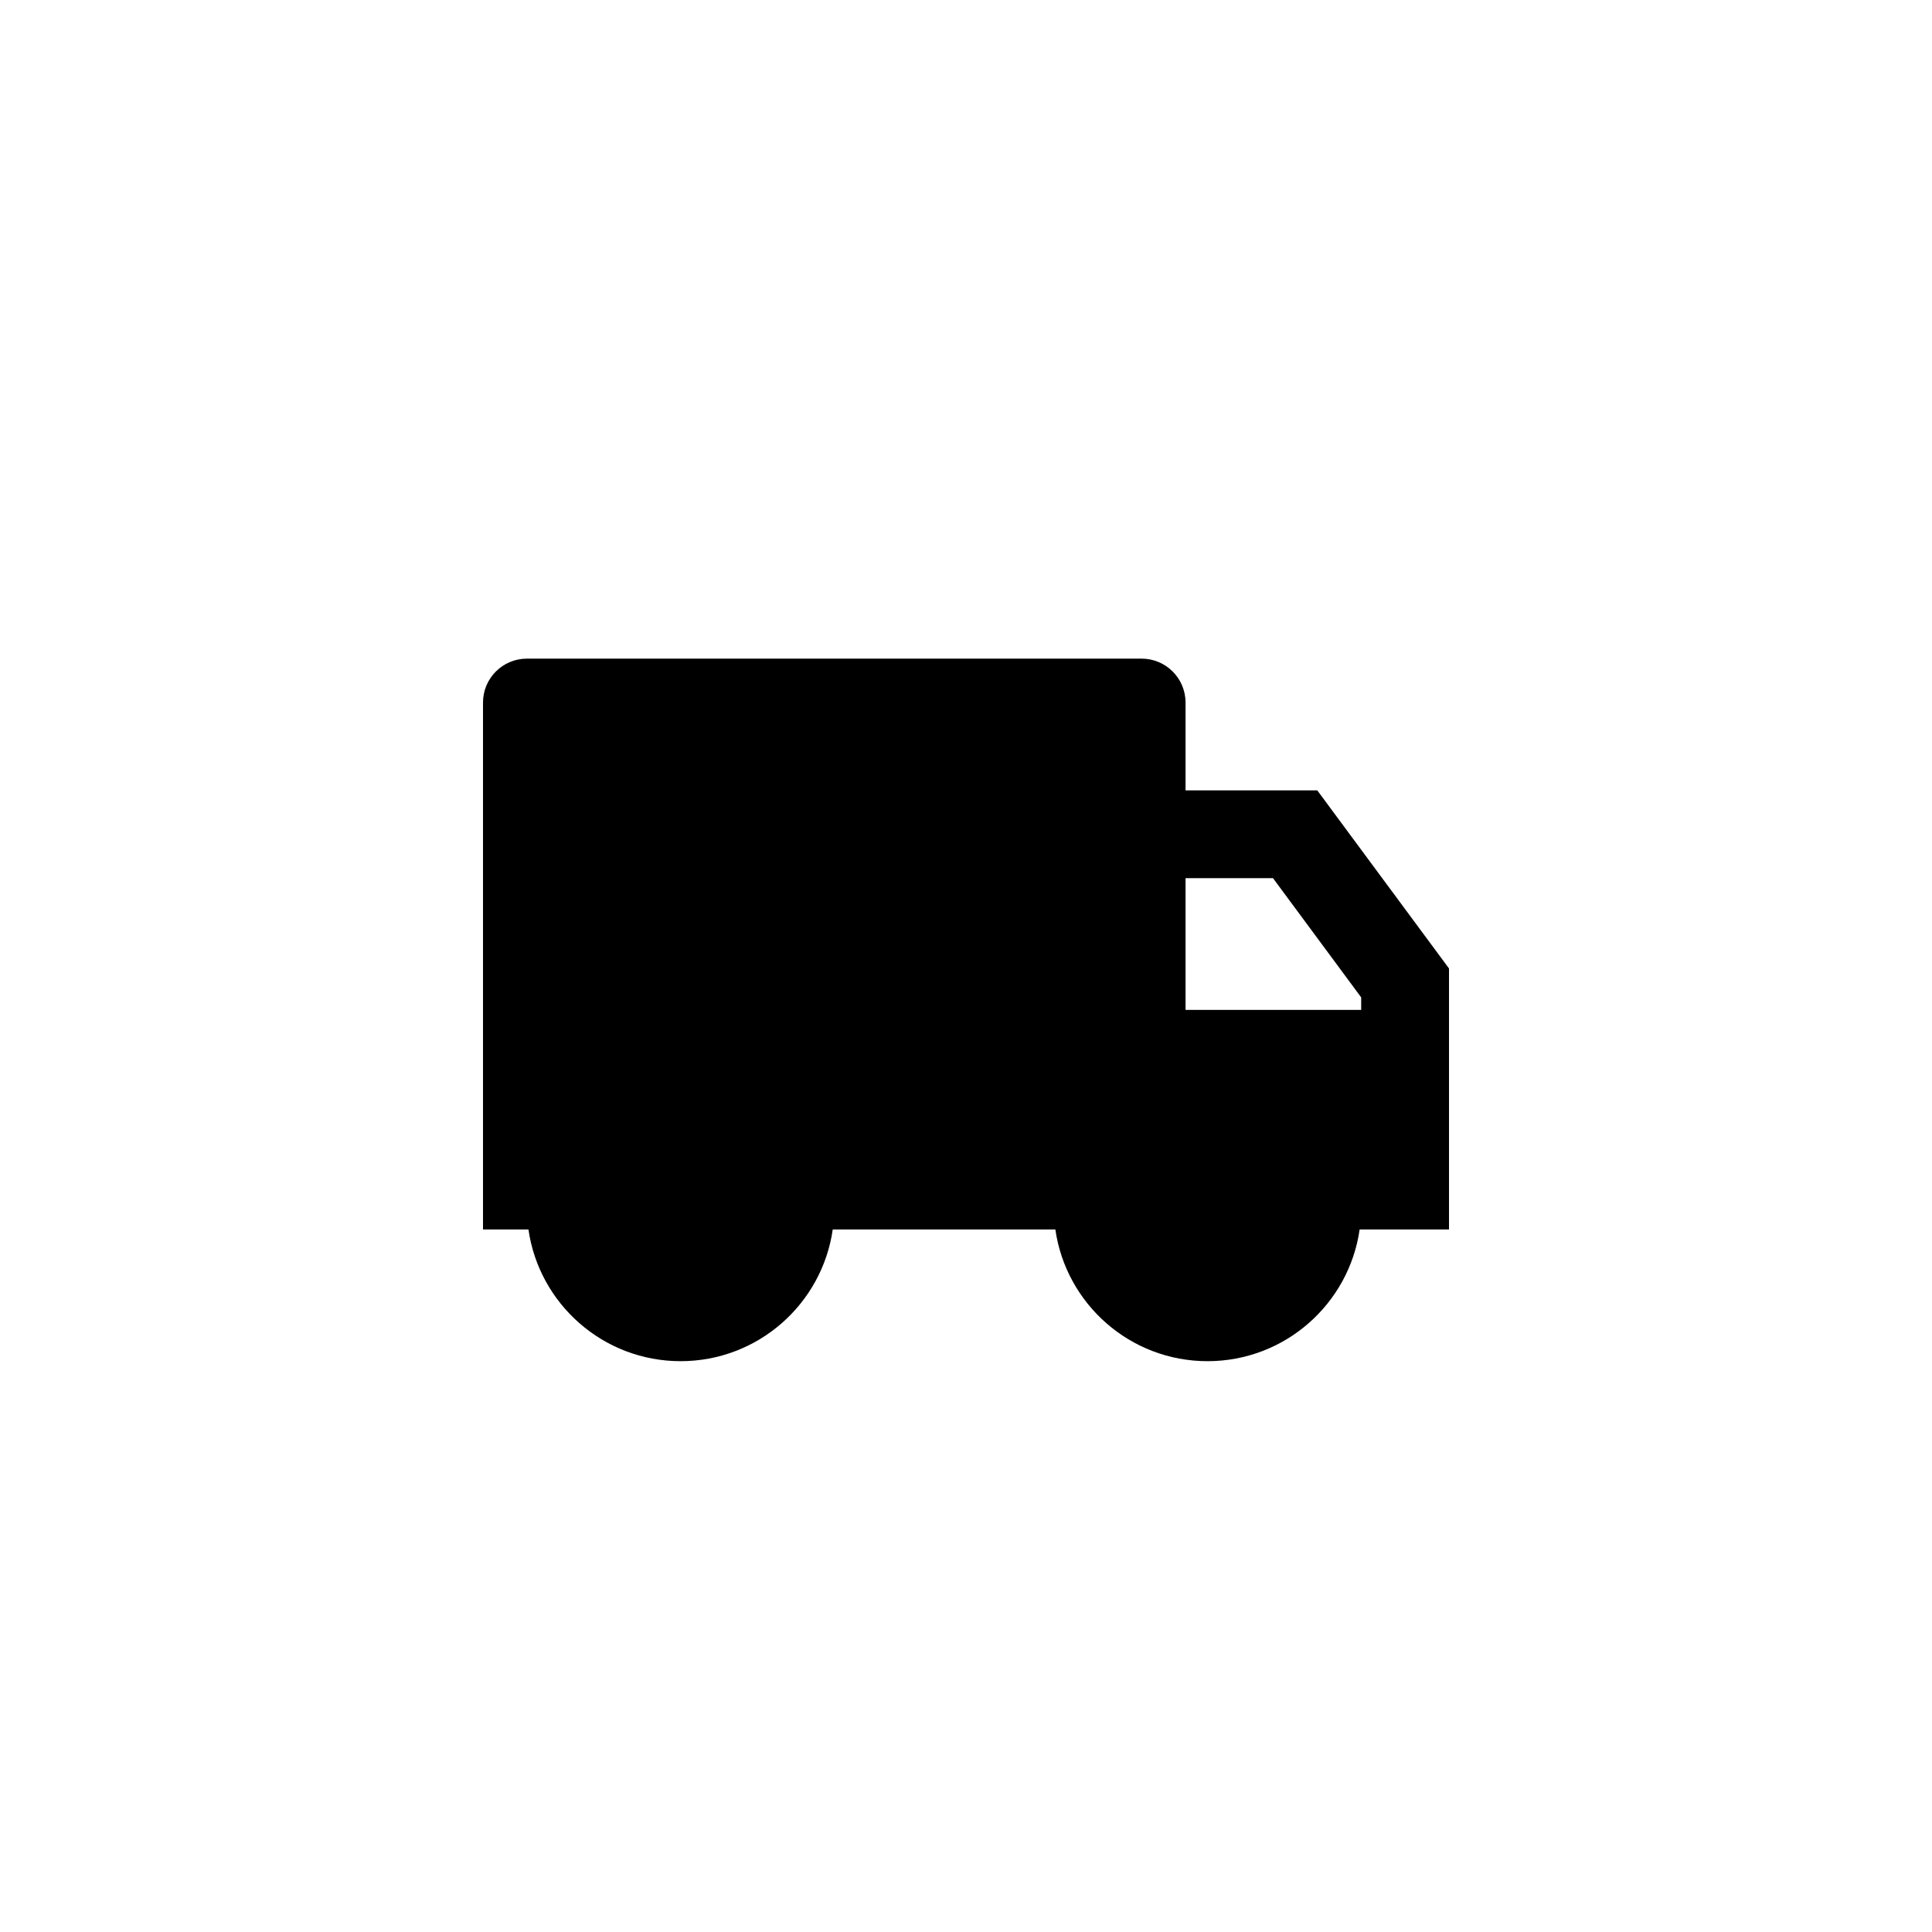 <svg xmlns="http://www.w3.org/2000/svg" width="44" height="44" viewBox="0 0 44 44" >
  <path d="M27 18H30L33 22.056V28H30.965C30.722 29.696 29.263 31 27.5 31C25.737 31 24.278 29.696 24.035 28H18.965C18.722 29.696 17.263 31 15.5 31C13.737 31 12.278 29.696 12.035 28H11V16C11 15.448 11.448 15 12 15H26C26.552 15 27 15.448 27 16V18ZM27 20V23H31V22.715L28.992 20H27Z" />
</svg>
